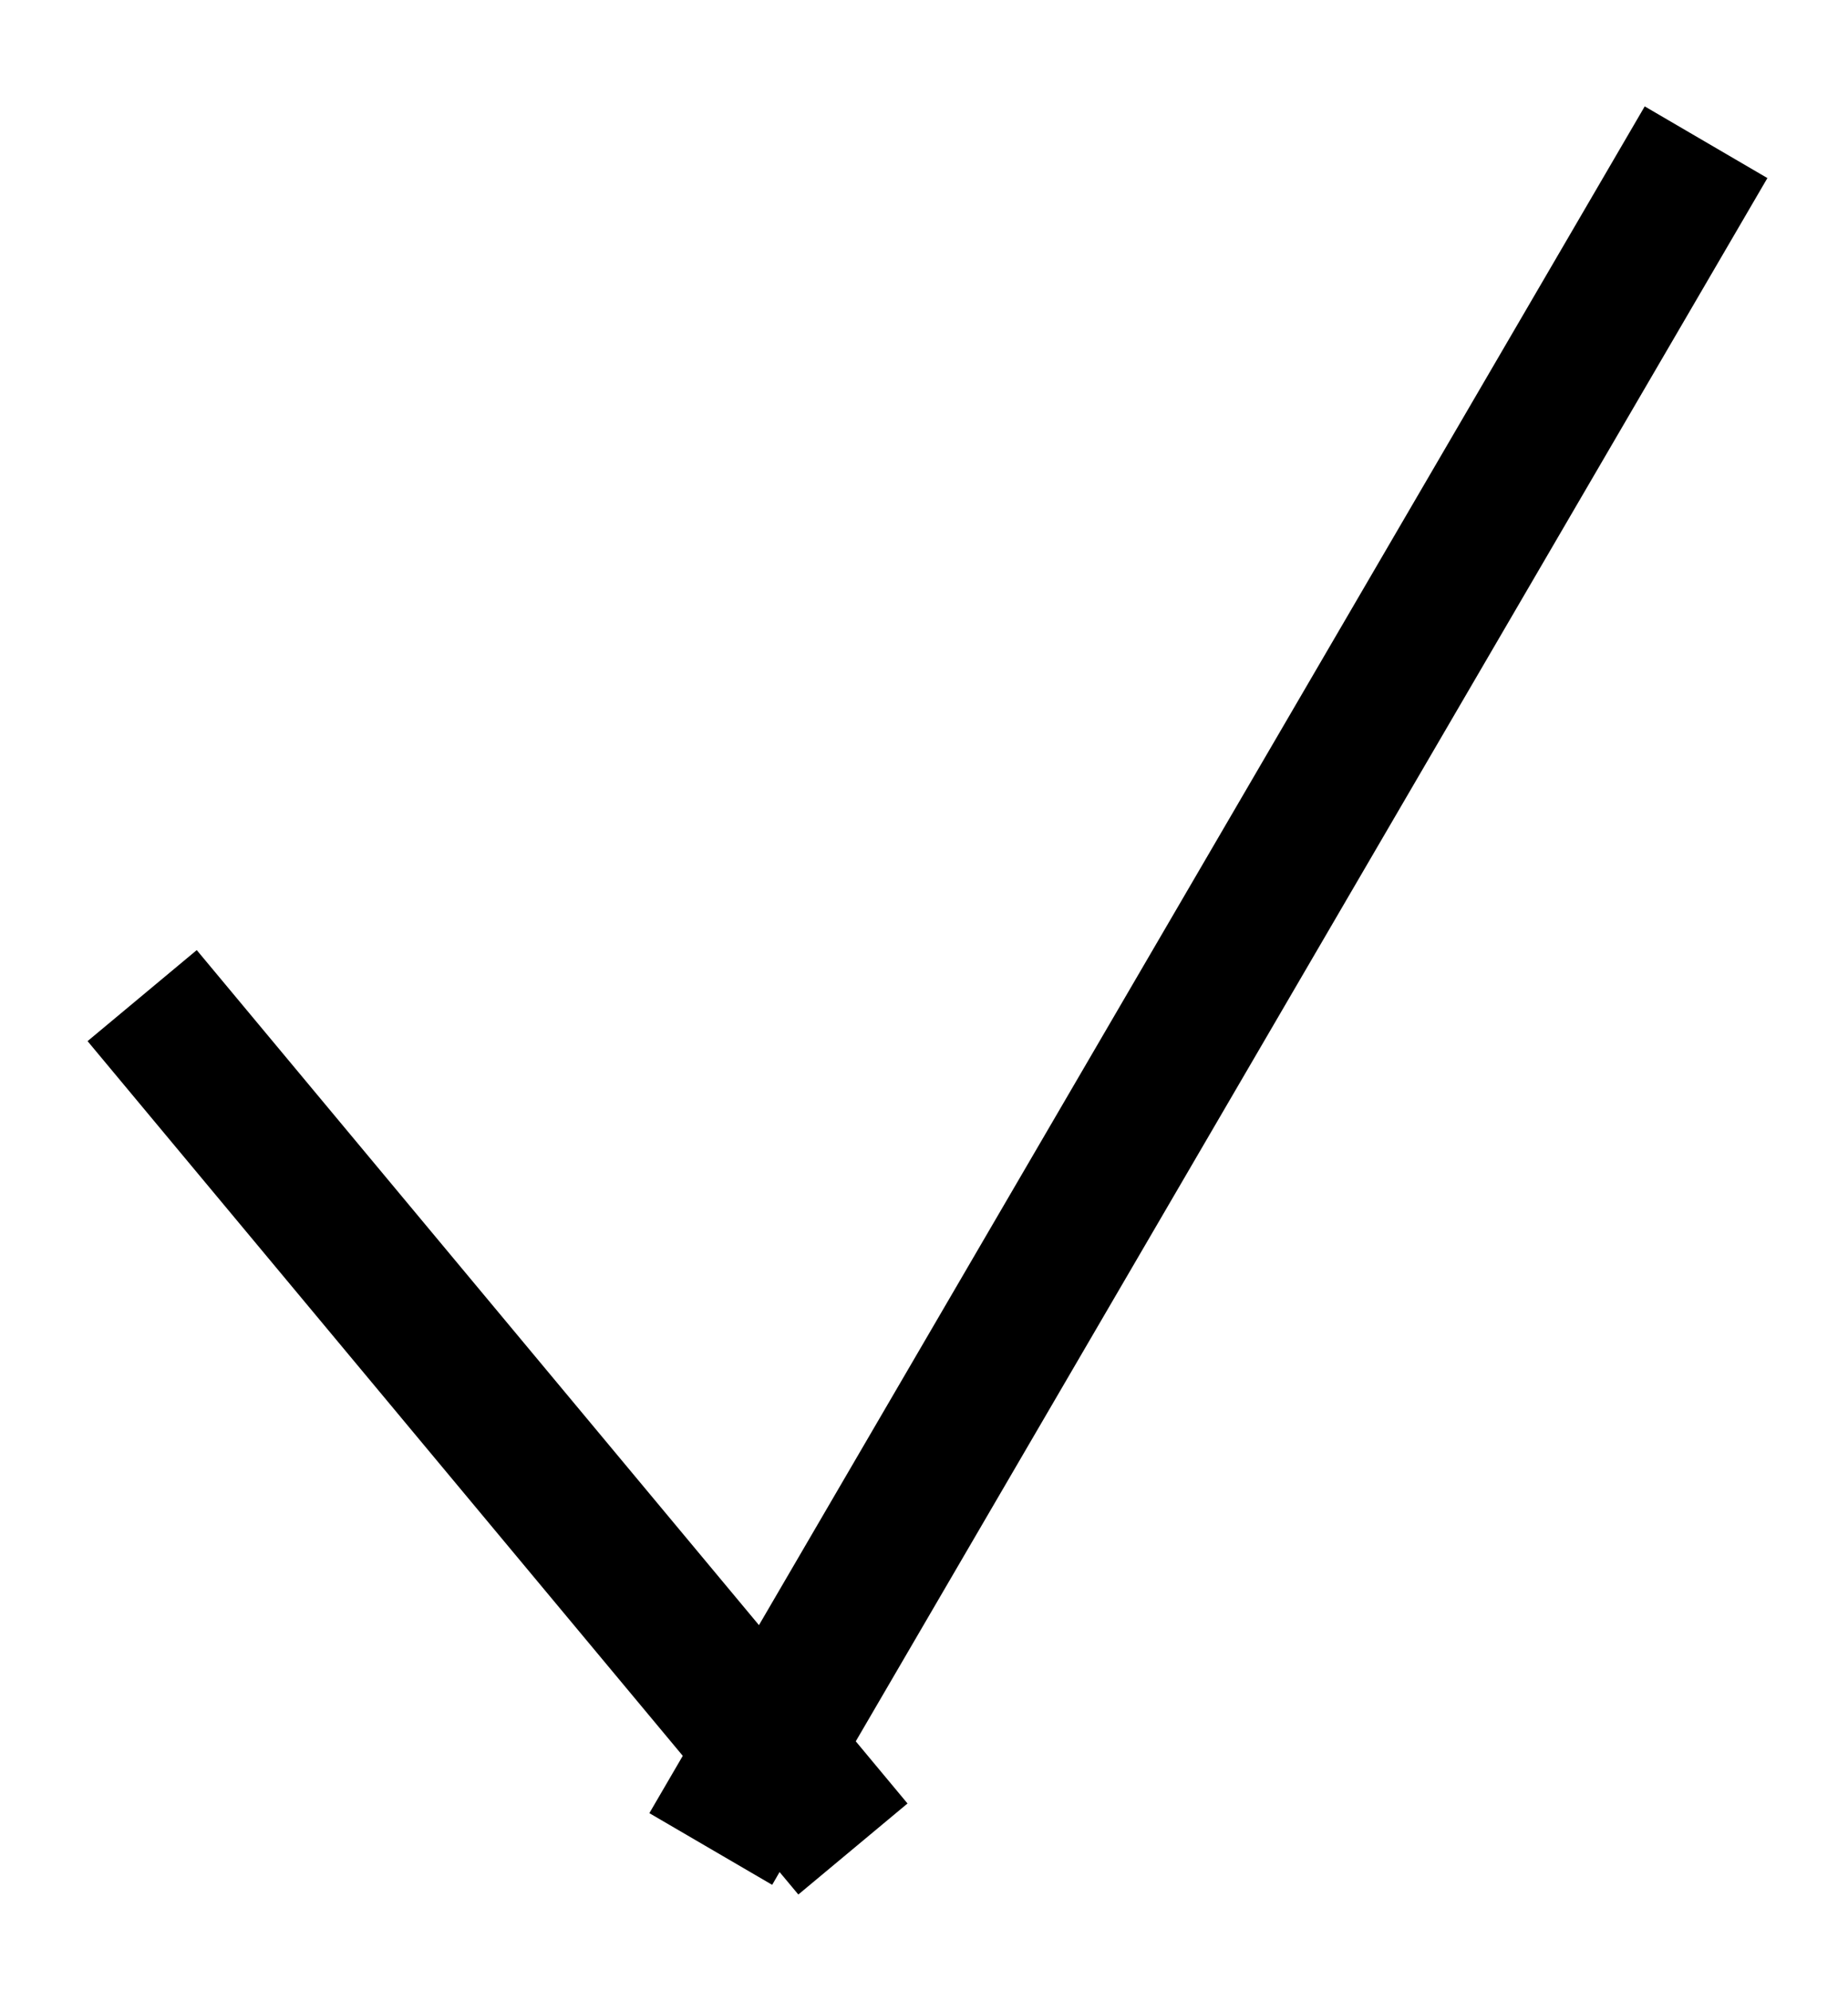 <svg xmlns="http://www.w3.org/2000/svg" width="13" height="14" viewBox="0 0 13 14"><g><g><path d="M.616 7.32l.768-.64 3.955 4.746L11.57.748l.863.504L6.02 12.243l.364.437-.768.64-.132-.158-.052.09-.864-.504.235-.403z"/></g></g></svg>